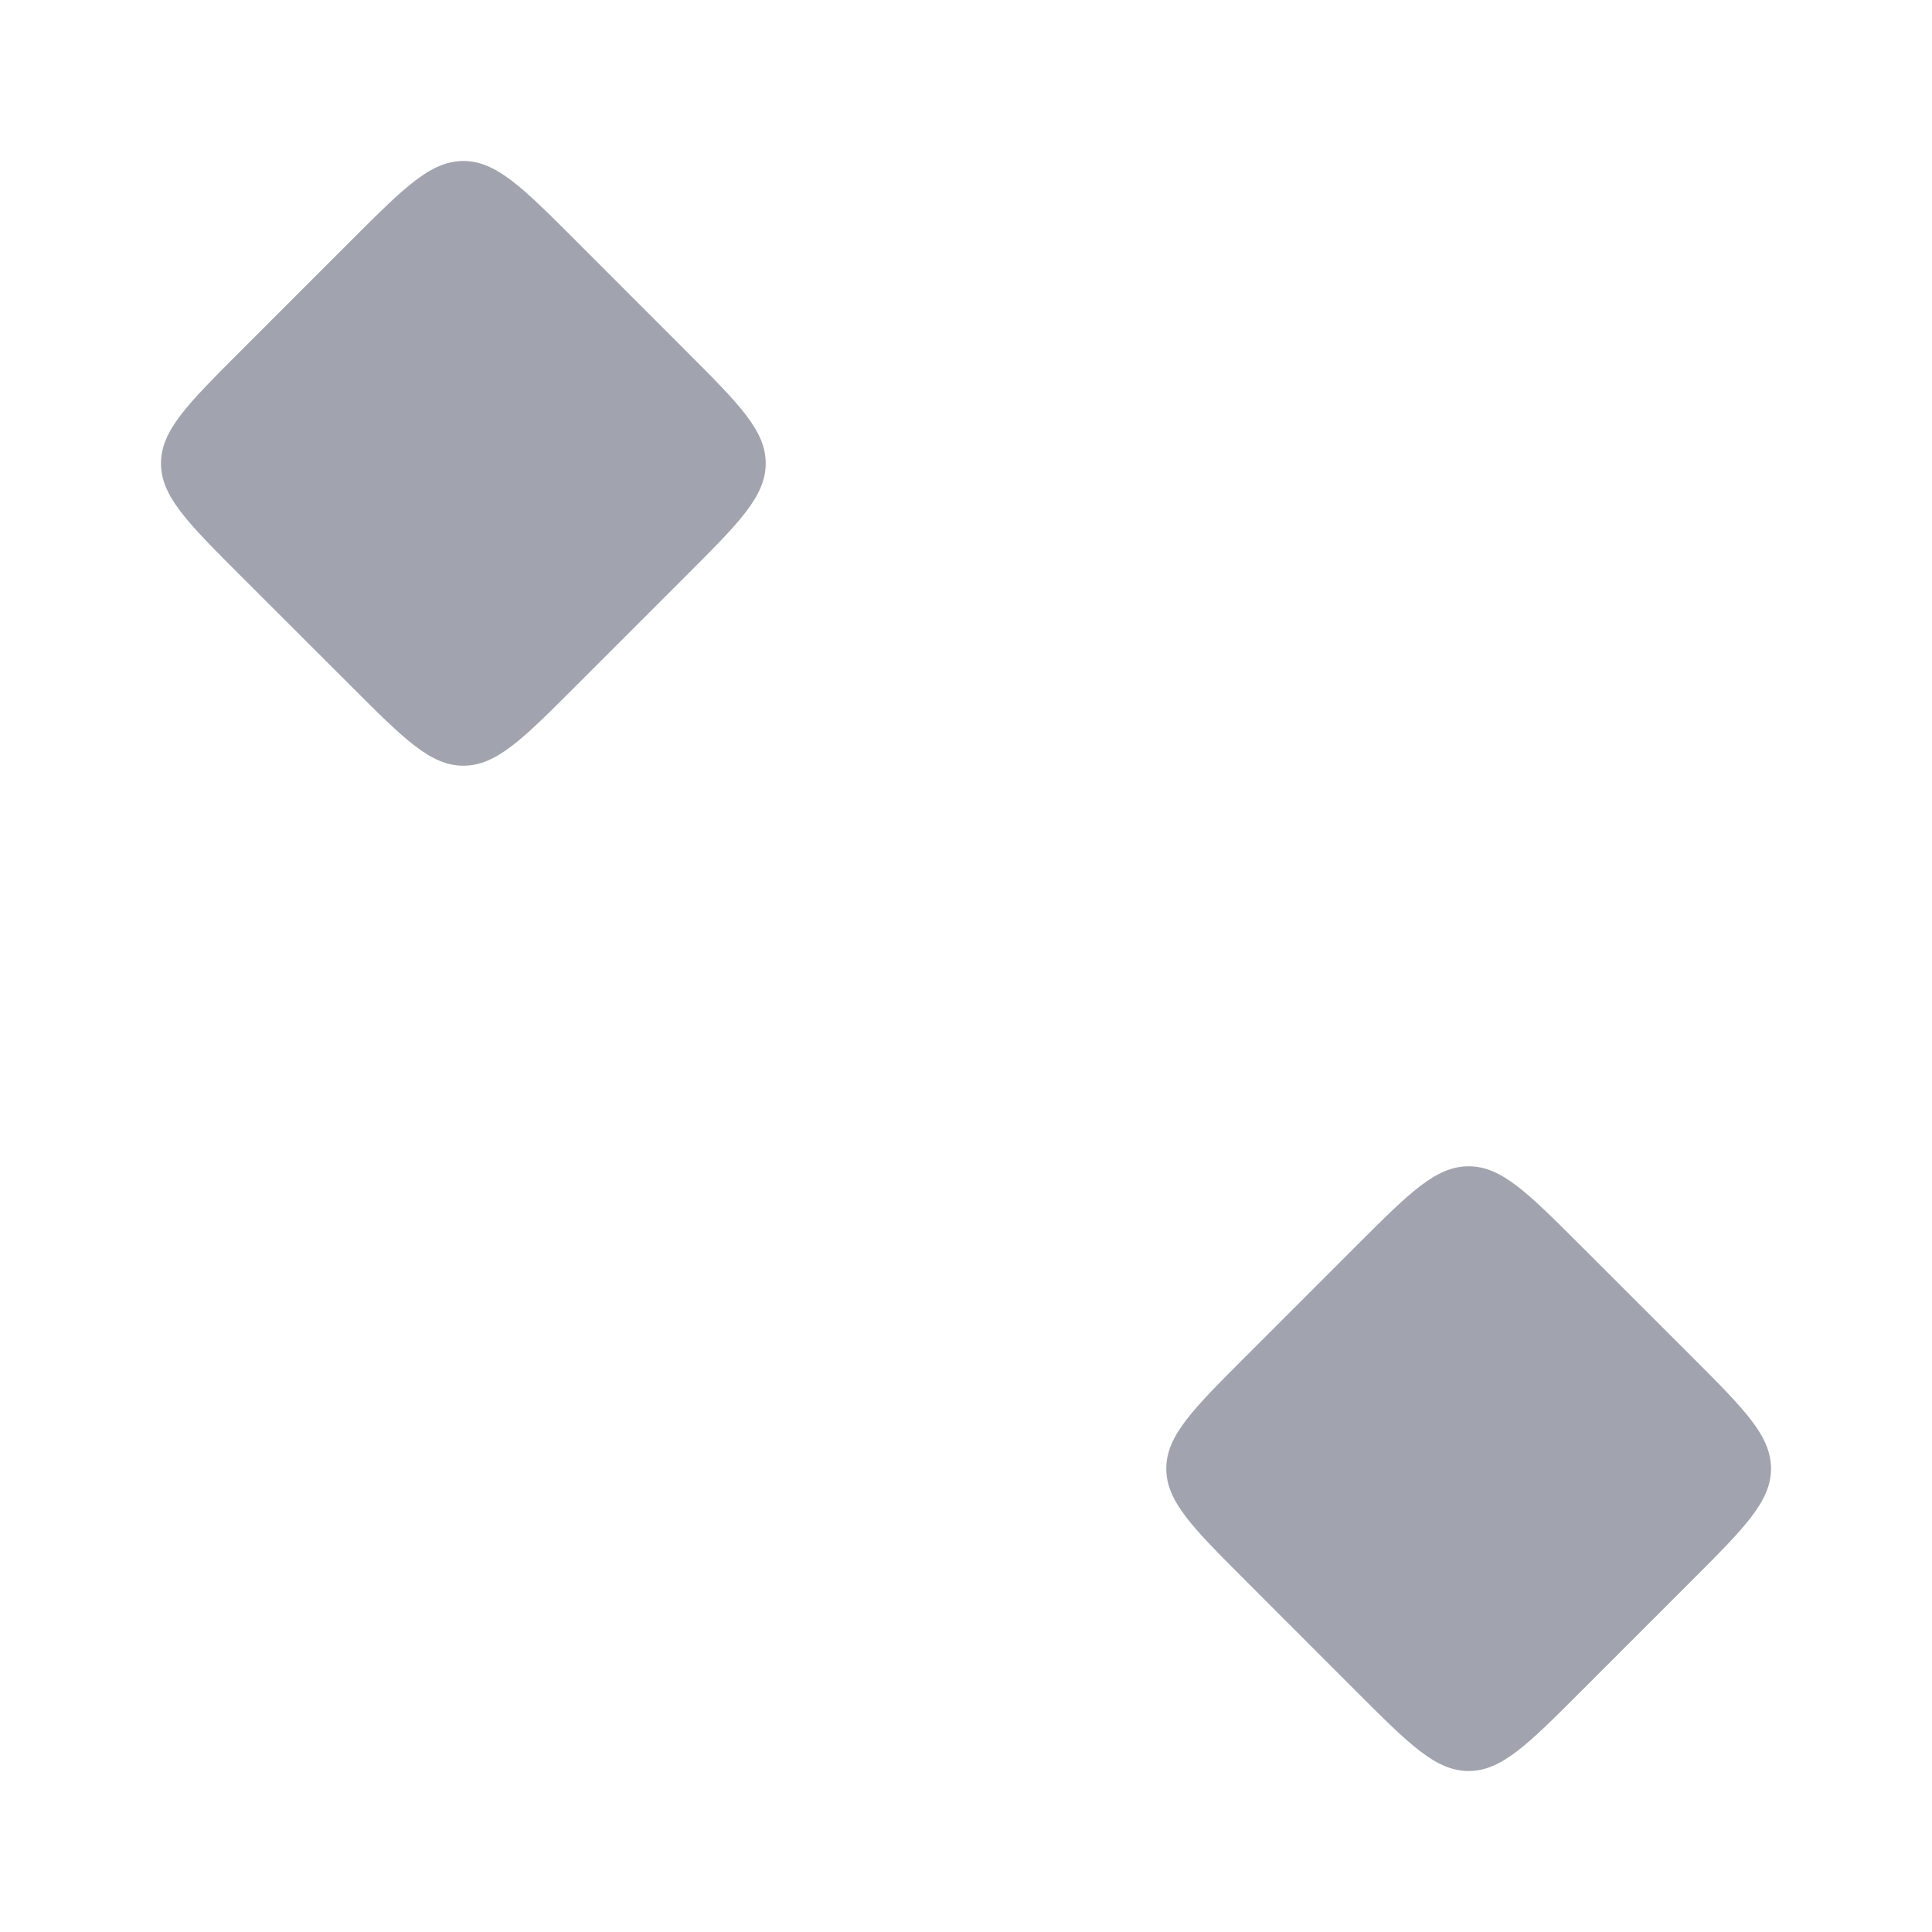 <svg width="24" height="24" viewBox="0 0 24 24" fill="none" xmlns="http://www.w3.org/2000/svg">
<path class="pr-icon-duotone-secondary" d="M16.201 7.799C17.802 9.4 20.399 9.4 22 7.799L16.201 2C14.6 3.601 14.6 6.198 16.201 7.799Z" />
<path class="pr-icon-duotone-secondary" d="M14.832 13.001C15.434 12.399 15.735 12.098 15.735 11.724C15.735 11.349 15.434 11.048 14.832 10.446L13.555 9.169C12.953 8.567 12.652 8.266 12.277 8.266C11.903 8.266 11.602 8.567 11 9.169L6.794 13.375C5.735 14.433 5.735 16.149 6.794 17.207C7.852 18.266 9.568 18.266 10.626 17.207L14.832 13.001Z" />
<g opacity="0.4">
<path d="M15.469 16.856L16.856 15.469C17.51 14.815 17.837 14.488 18.244 14.488C18.65 14.488 18.977 14.815 19.631 15.469L21.019 16.856C21.673 17.51 22 17.837 22 18.244C22 18.65 21.673 18.977 21.019 19.631L19.631 21.019C18.977 21.673 18.65 22 18.244 22C17.837 22 17.51 21.673 16.856 21.019L15.469 19.631C14.815 18.977 14.488 18.65 14.488 18.244C14.488 17.837 14.815 17.51 15.469 16.856Z" fill="#141B34"/>
<path d="M2.981 4.369L4.369 2.981C5.023 2.327 5.35 2 5.756 2C6.163 2 6.49 2.327 7.144 2.981L8.531 4.369C9.185 5.023 9.512 5.35 9.512 5.756C9.512 6.163 9.185 6.49 8.531 7.144L7.144 8.531C6.49 9.185 6.163 9.512 5.756 9.512C5.35 9.512 5.023 9.185 4.369 8.531L2.981 7.144C2.327 6.49 2 6.163 2 5.756C2 5.35 2.327 5.023 2.981 4.369Z" fill="#141B34"/>
</g>
<path d="M16.201 7.799C17.802 9.4 20.399 9.4 22 7.799L16.201 2C14.6 3.601 14.6 6.198 16.201 7.799Z" class="pr-icon-duotone-primary-stroke" stroke-width="1.5" stroke-linecap="round" stroke-linejoin="round"/>
<path d="M16 8L14.5 9.5" class="pr-icon-duotone-primary-stroke" stroke-width="1.5" stroke-linecap="round" stroke-linejoin="round"/>
<path d="M14.832 13.001C15.434 12.399 15.735 12.098 15.735 11.724C15.735 11.349 15.434 11.048 14.832 10.446L13.555 9.169C12.953 8.567 12.652 8.266 12.277 8.266C11.903 8.266 11.602 8.567 11 9.169L6.794 13.375C5.735 14.433 5.735 16.149 6.794 17.207C7.852 18.266 9.568 18.266 10.626 17.207L14.832 13.001Z" class="pr-icon-duotone-primary-stroke" stroke-width="1.5" stroke-linecap="round" stroke-linejoin="round"/>
<path d="M15.469 16.856L16.856 15.469C17.51 14.815 17.837 14.488 18.244 14.488C18.65 14.488 18.977 14.815 19.631 15.469L21.019 16.856C21.673 17.51 22 17.837 22 18.244C22 18.65 21.673 18.977 21.019 19.631L19.631 21.019C18.977 21.673 18.65 22 18.244 22C17.837 22 17.51 21.673 16.856 21.019L15.469 19.631C14.815 18.977 14.488 18.65 14.488 18.244C14.488 17.837 14.815 17.51 15.469 16.856Z" class="pr-icon-duotone-primary-stroke" stroke-width="1.5" stroke-linecap="round" stroke-linejoin="round"/>
<path d="M2.981 4.369L4.369 2.981C5.023 2.327 5.35 2 5.756 2C6.163 2 6.49 2.327 7.144 2.981L8.531 4.369C9.185 5.023 9.512 5.35 9.512 5.756C9.512 6.163 9.185 6.49 8.531 7.144L7.144 8.531C6.49 9.185 6.163 9.512 5.756 9.512C5.35 9.512 5.023 9.185 4.369 8.531L2.981 7.144C2.327 6.49 2 6.163 2 5.756C2 5.35 2.327 5.023 2.981 4.369Z" class="pr-icon-duotone-primary-stroke" stroke-width="1.5" stroke-linecap="round" stroke-linejoin="round"/>
<path d="M16 16L14 14M10 10L8 8" class="pr-icon-duotone-primary-stroke" stroke-width="1.5" stroke-linecap="round" stroke-linejoin="round"/>
</svg>
